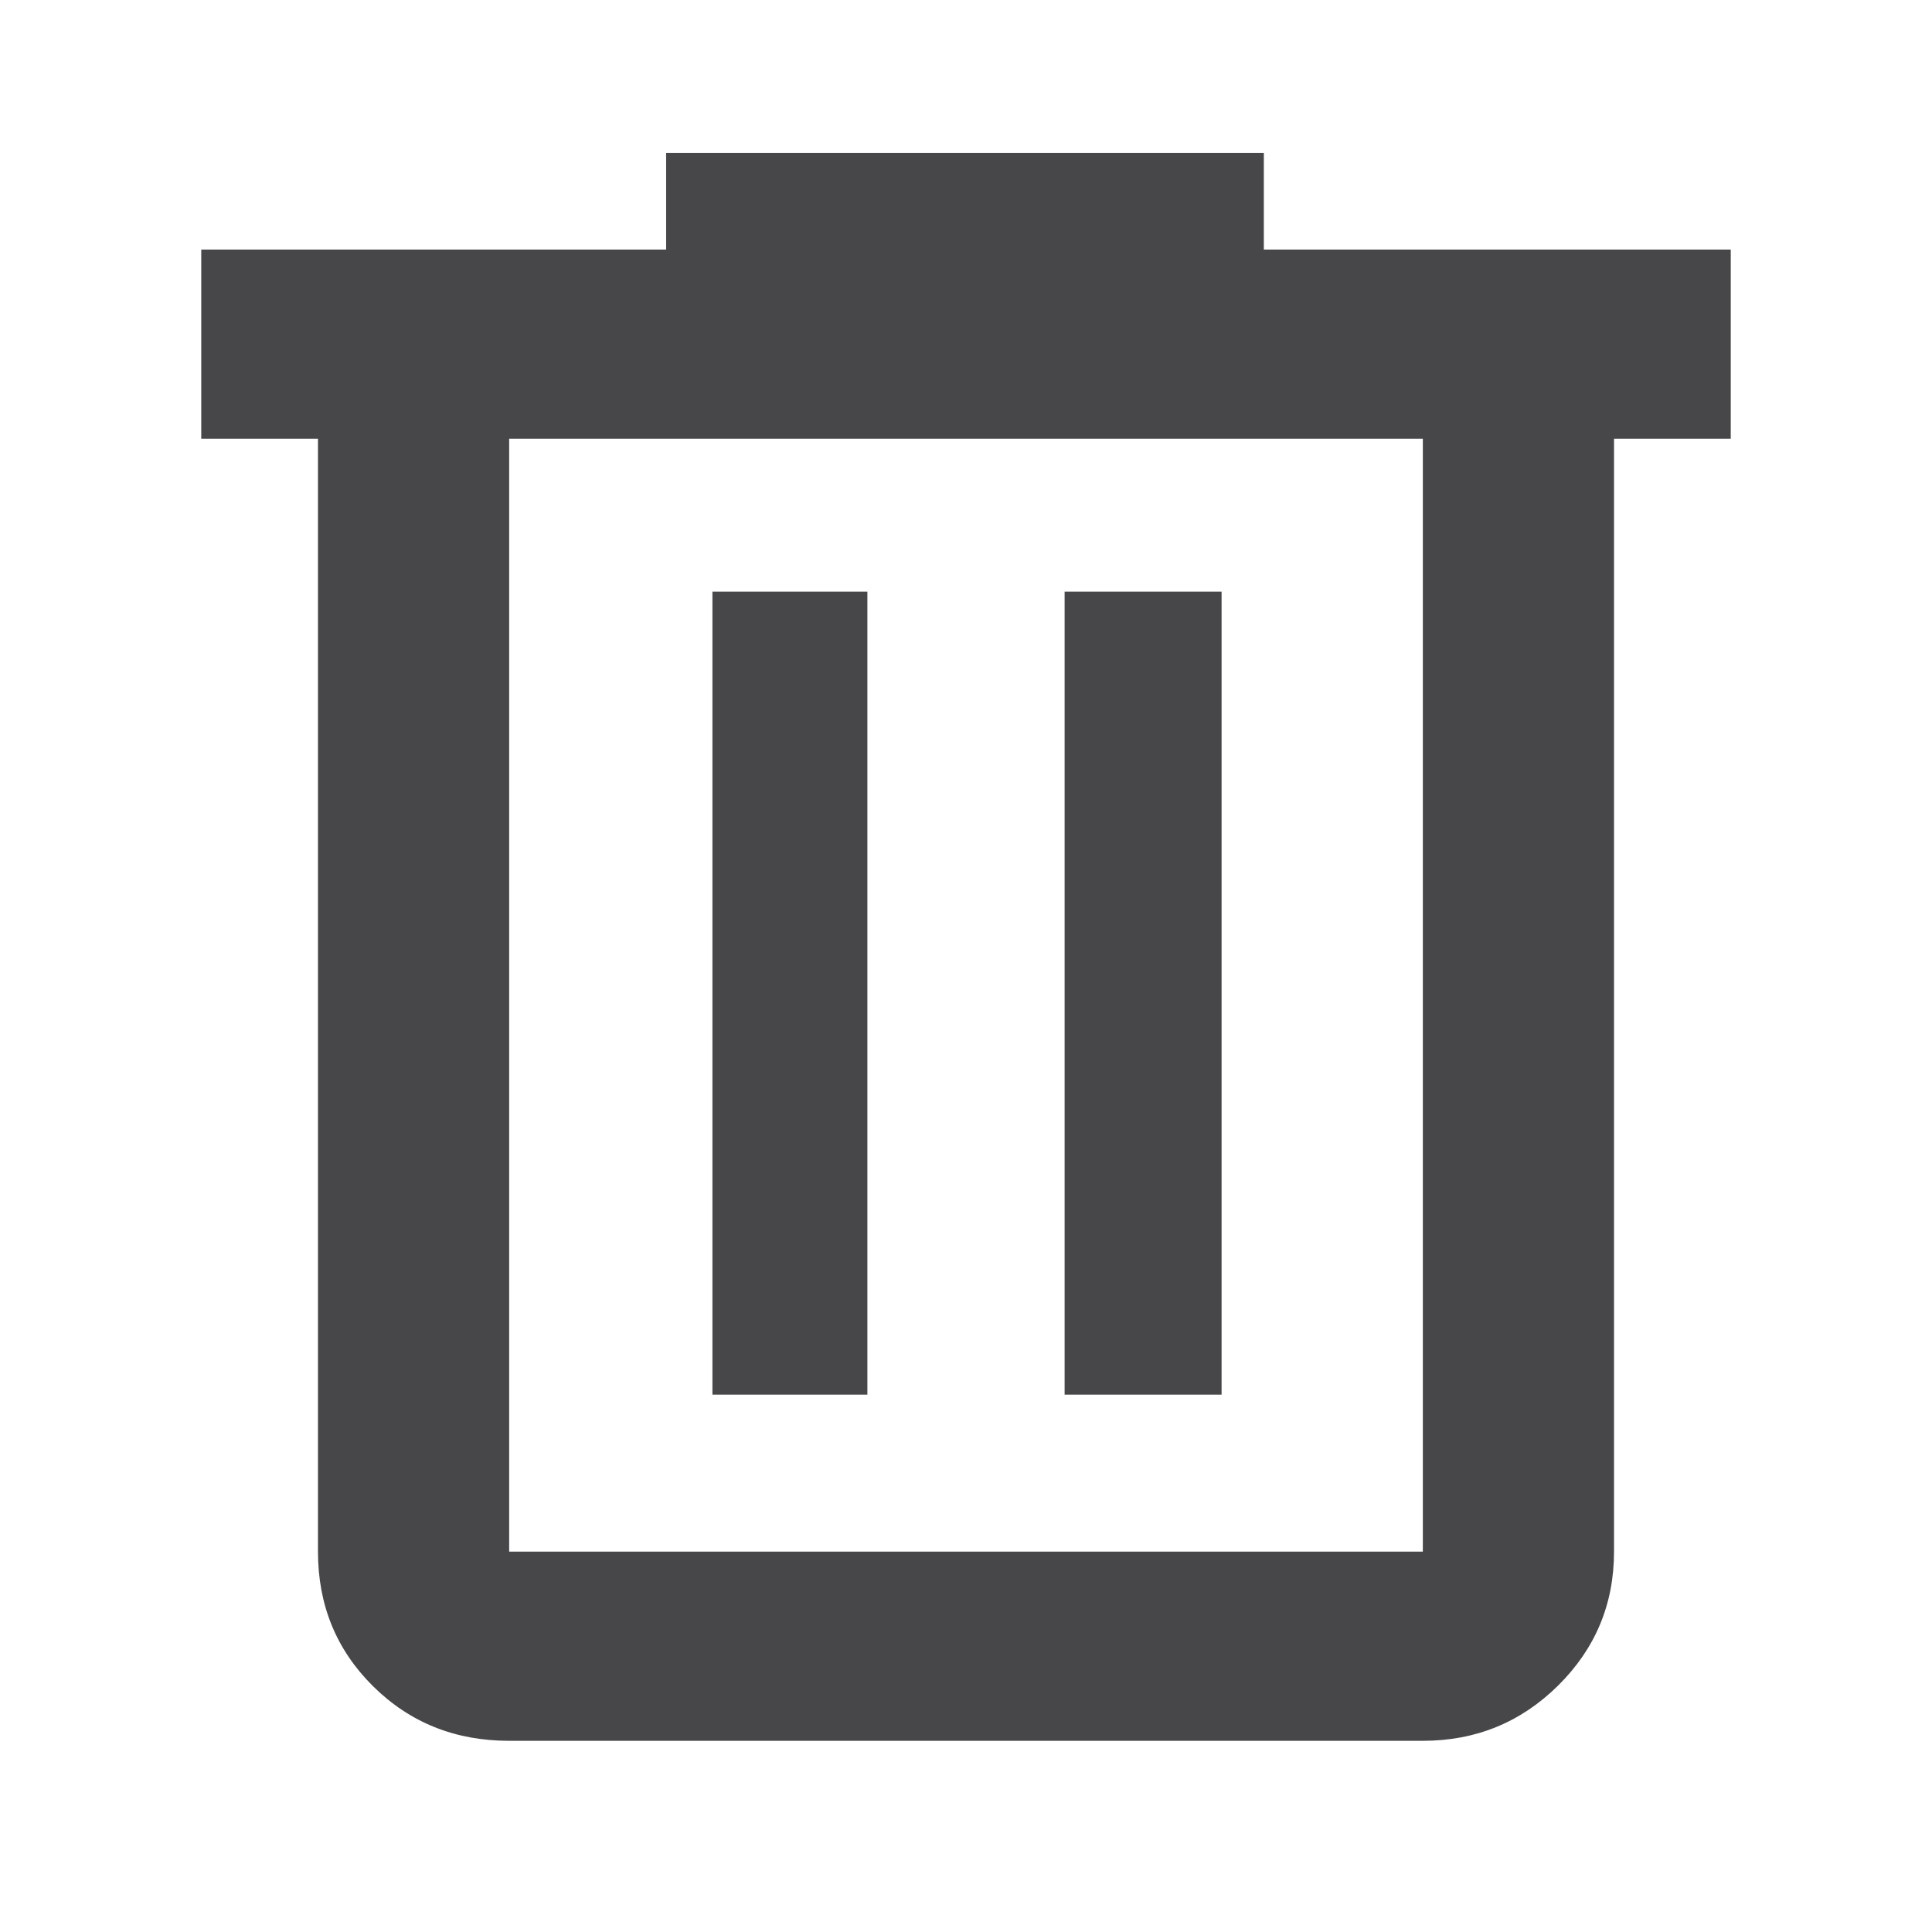 <svg xmlns="http://www.w3.org/2000/svg" height="48" viewBox="0 96 960 960" width="48"><path fill="#474749" d="M253 961q-40.212 0-67.606-27.1Q158 906.8 158 867V314h-58v-94h231v-48h297v48h232v94h-58v553q0 39.05-27.769 66.525Q746.463 961 707 961H253Zm454-647H253v553h454V314ZM354 789h77V390h-77v399Zm175 0h78V390h-78v399ZM253 314v553-553Z"/></svg>